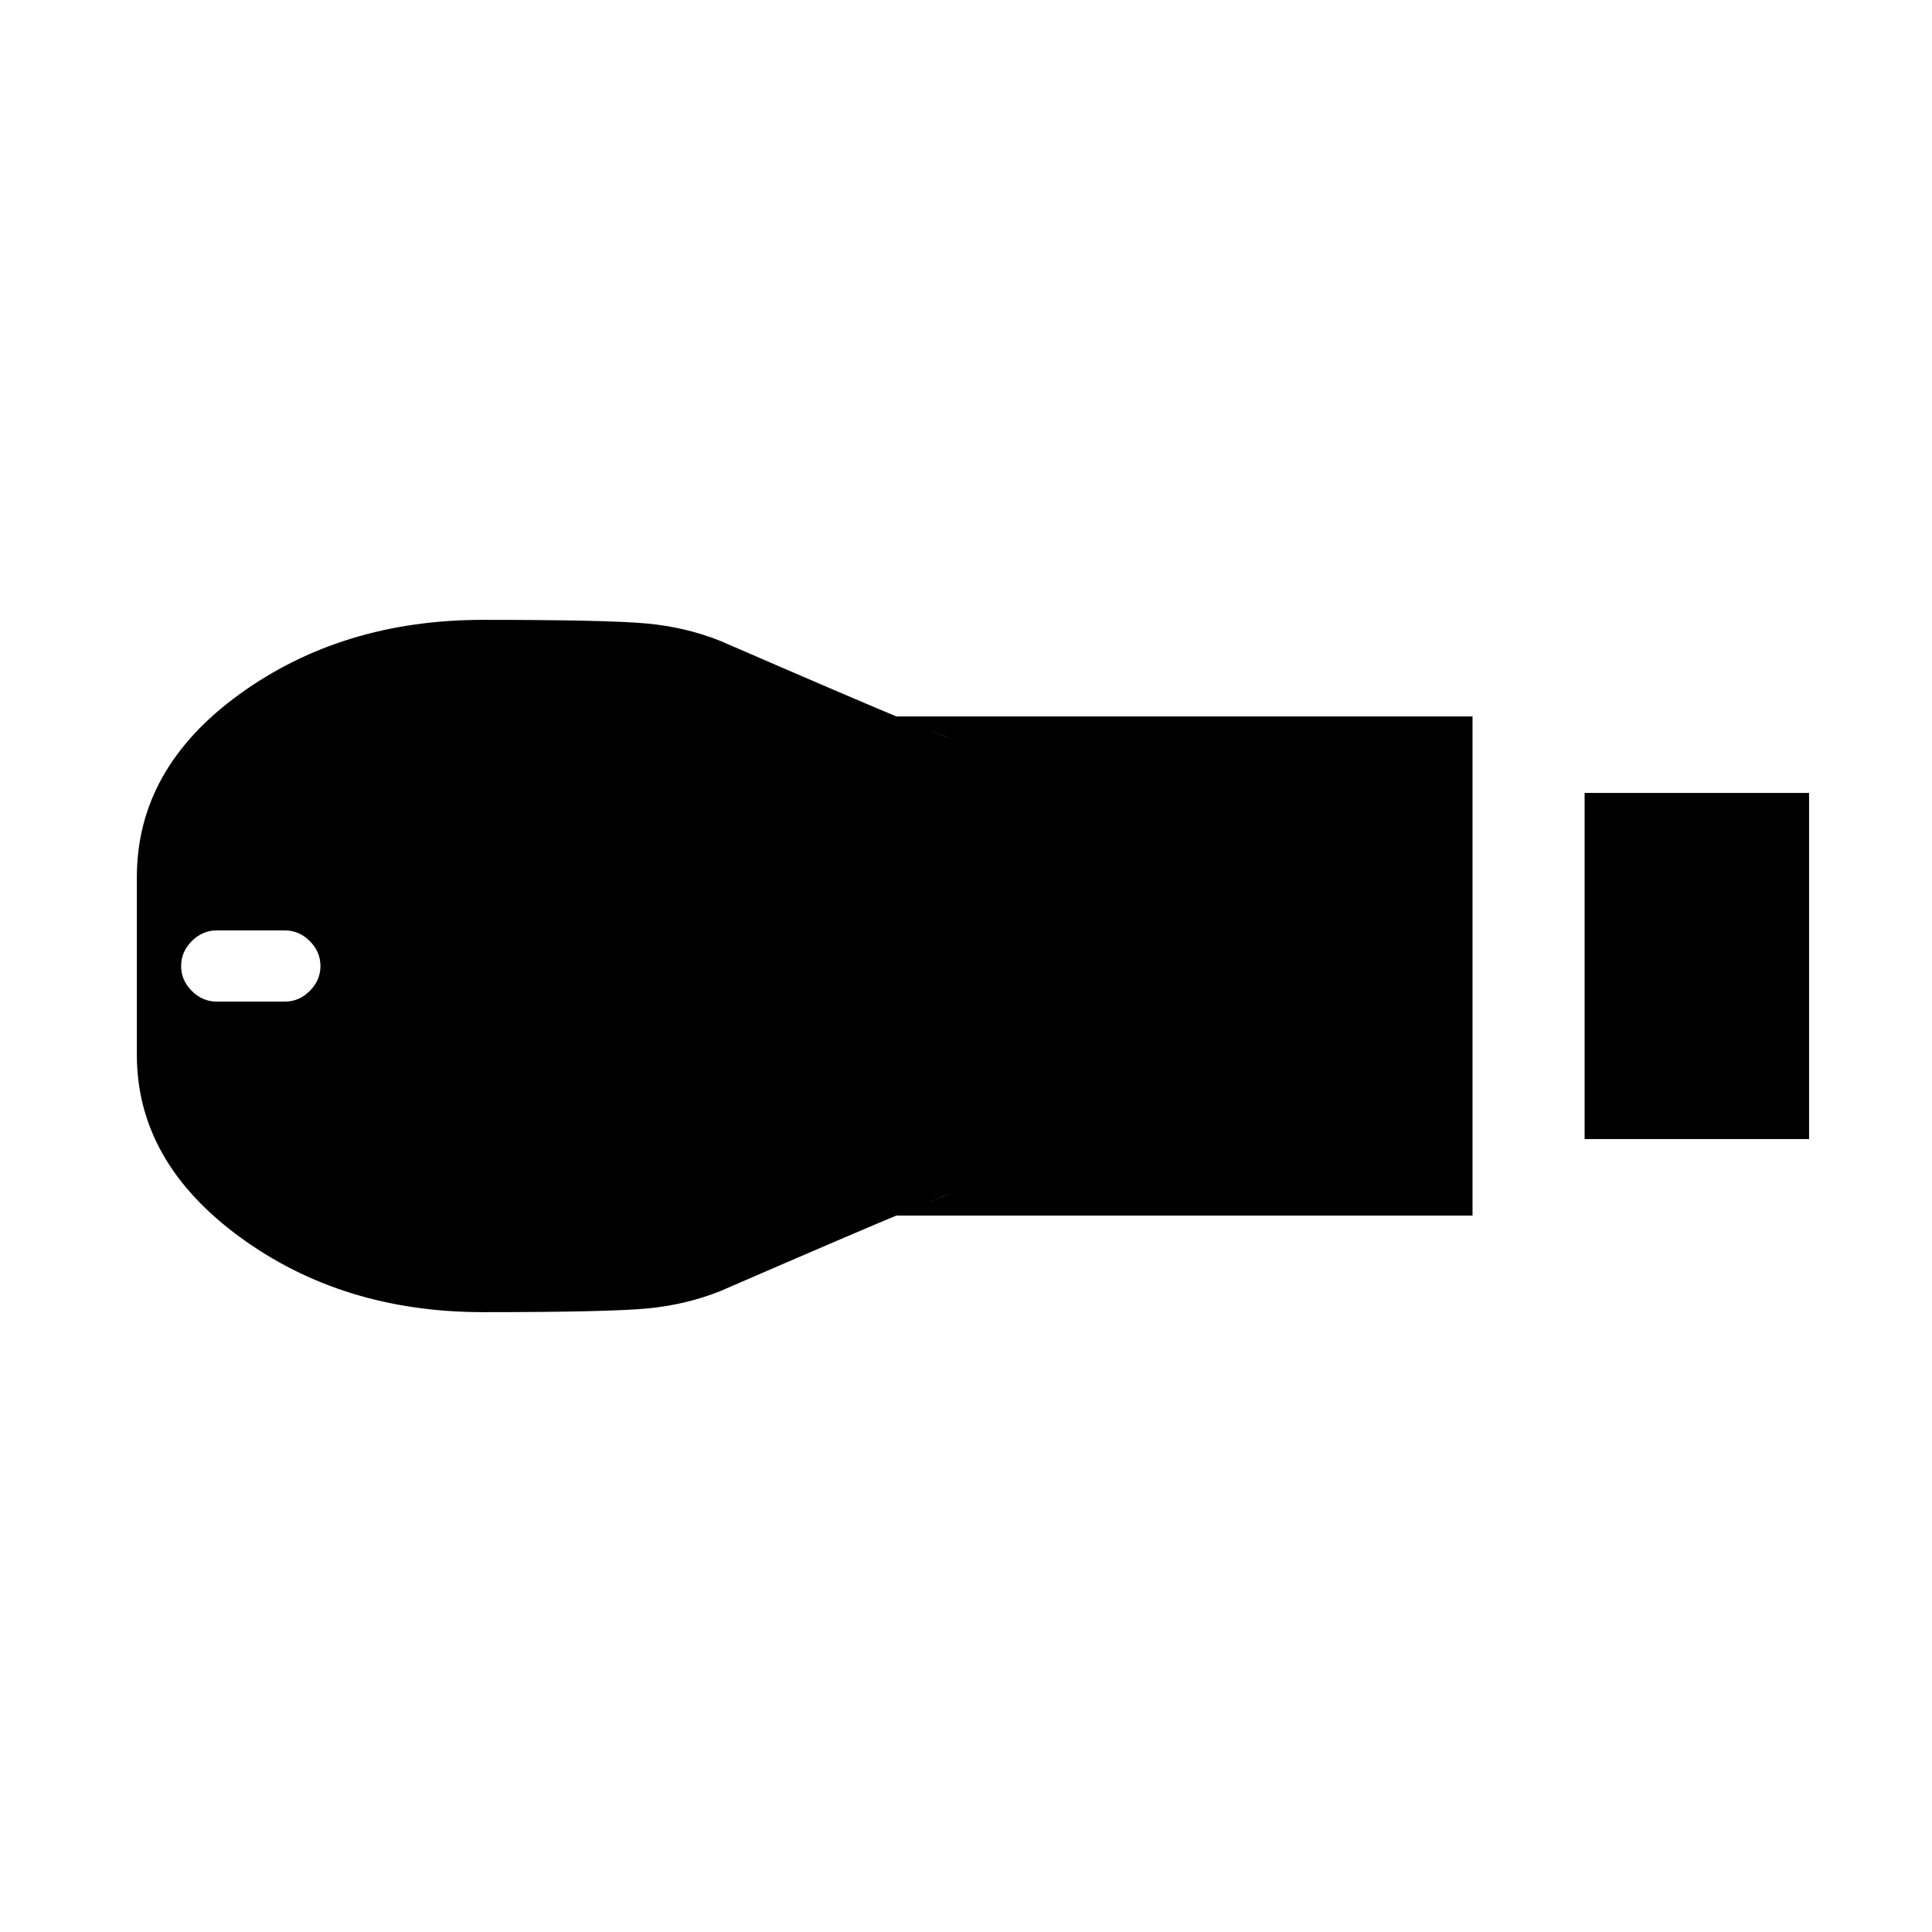 <svg xmlns="http://www.w3.org/2000/svg" height="20" viewBox="0 -960 960 960" width="20"><path d="M787.384-394.001v-171.998h111.538v171.998H787.384Zm-547.384 86q-69.922 0-120.961-37.423-51.038-37.423-51.038-90.422v-88.308q0-53.999 51.038-90.922Q170.078-651.999 240-651.999q61.807 0 81.326 1.808 19.52 1.808 36.596 8.654 69.154 30 91.924 39.385 22.769 9.384 22.385 9.159-.383-.225-13.832-5.615-13.45-5.391-17.399-5.391h290.691v247.998H441q3.949 0 17.399-5.391 13.449-5.39 13.832-5.615.384-.225-22.385 9.159-22.77 9.385-91.924 39.385-17.076 6.846-36.596 8.654-19.519 1.808-81.326 1.808ZM107.693-462.308h33.846q7.076 0 12.384-5.308 5.308-5.307 5.308-12.384t-5.308-12.384q-5.308-5.308-12.384-5.308h-33.846q-7.077 0-12.385 5.308-5.307 5.307-5.307 12.384t5.307 12.384q5.308 5.308 12.385 5.308Z"/></svg>